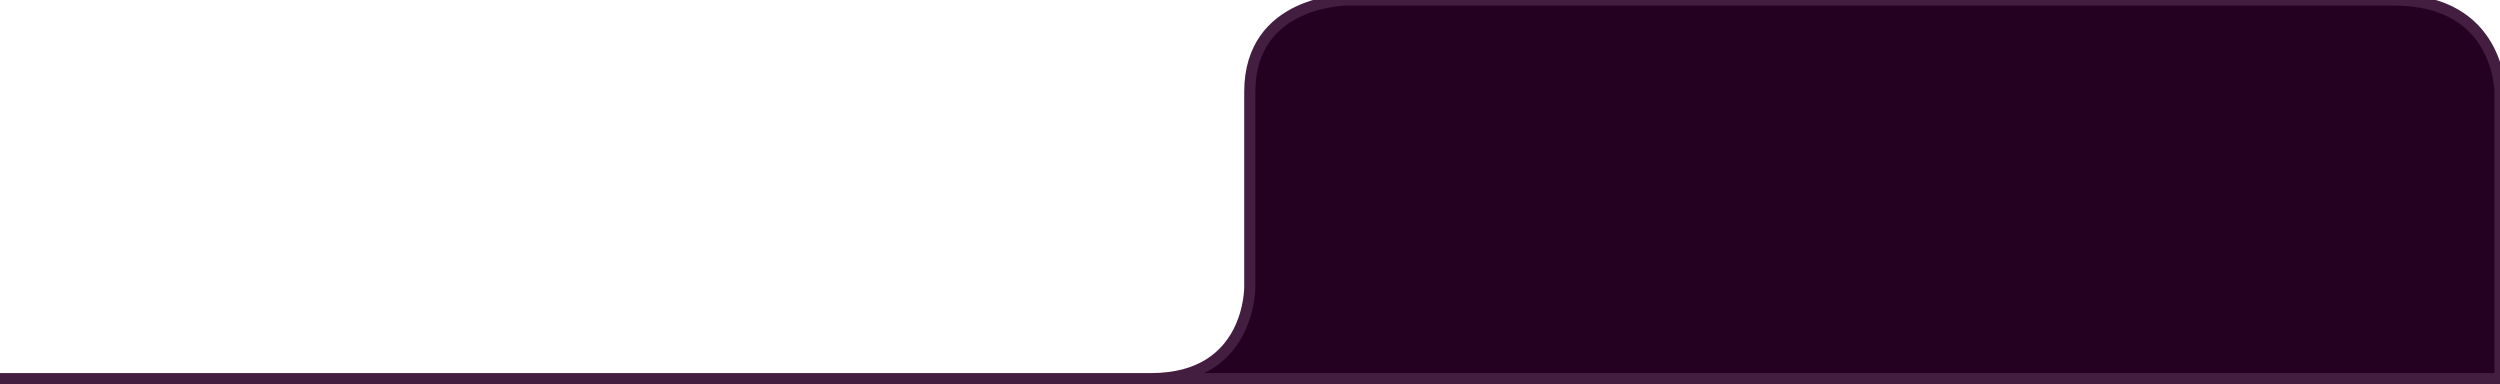 <svg width="449" height="69" viewBox="0 0 449 69" fill="none" xmlns="http://www.w3.org/2000/svg">
<path fill-rule="evenodd" clip-rule="evenodd" d="M449 68.003V16.503C449 16.503 449 0.003 430.039 0.003C411.077 0.003 241.923 0.003 241.923 0.003C241.923 0.003 224.459 0.003 224.459 16.503C224.459 33.003 224.459 51.503 224.459 51.503C224.459 51.503 224.708 68.003 206.745 68.003C188.782 68.003 0 68.003 0 68.003H449Z" fill="#240121" stroke="#441E40" stroke-width="2"/>
</svg>
